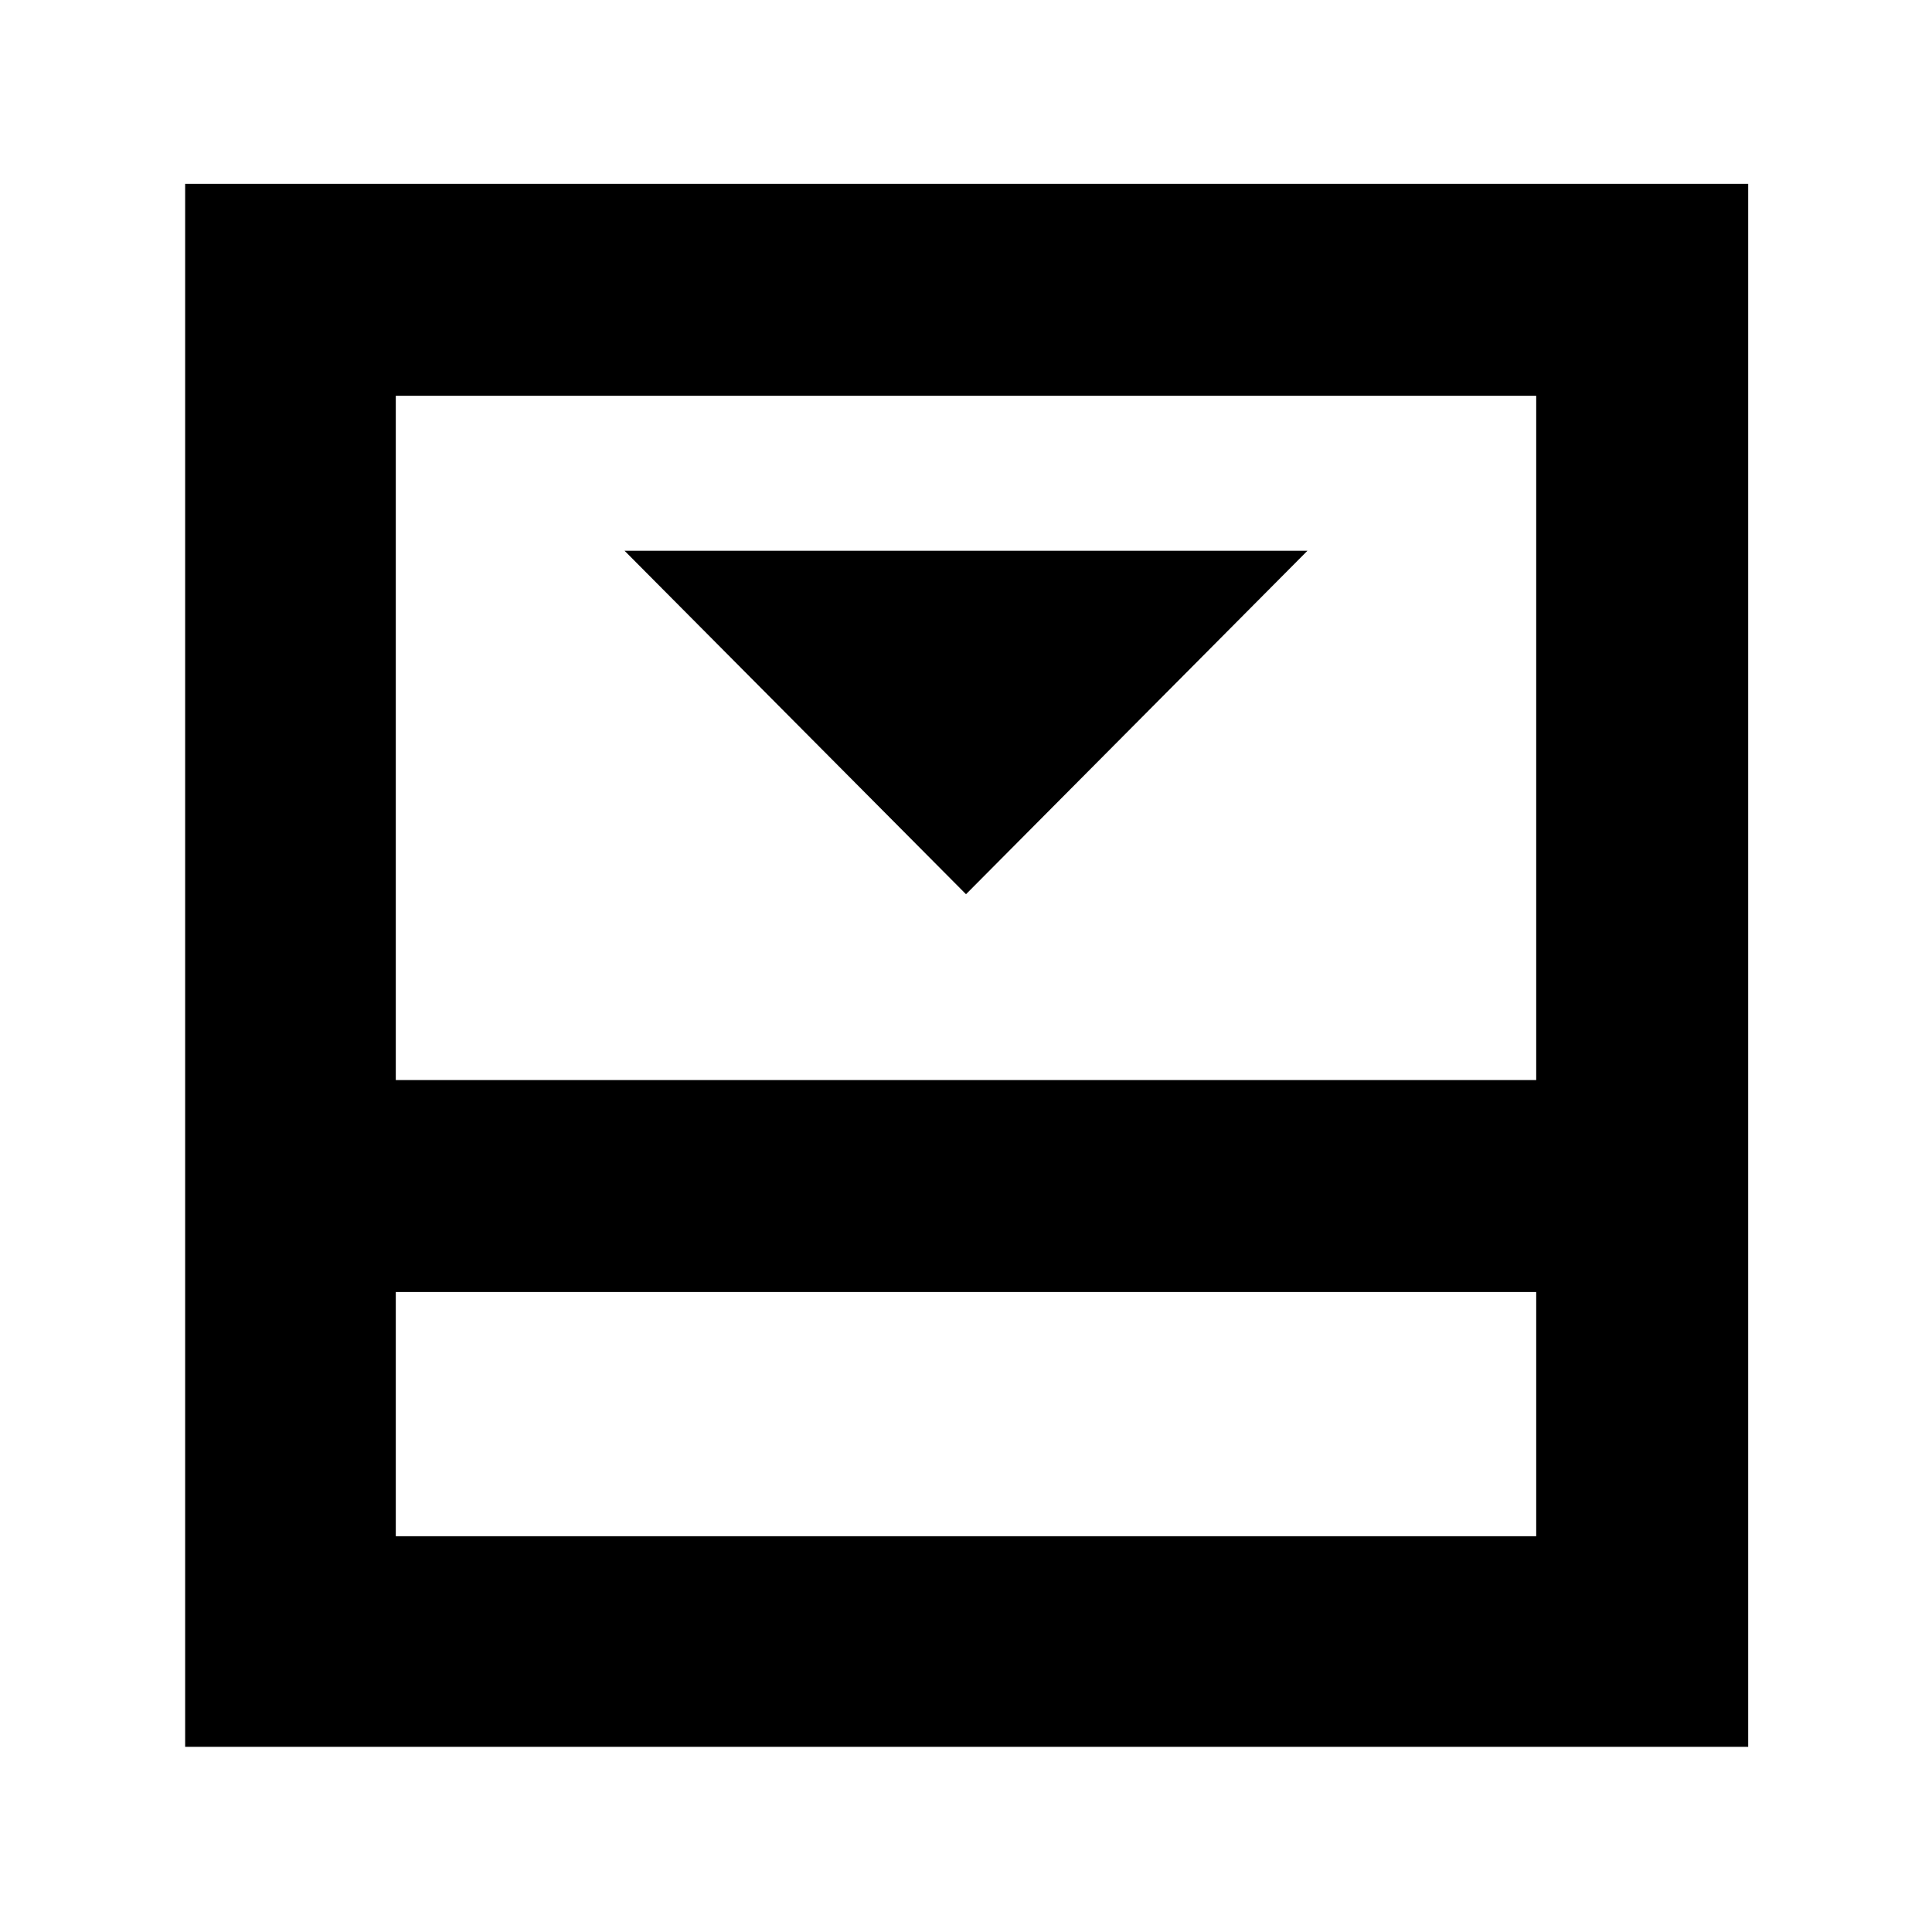 <svg xmlns="http://www.w3.org/2000/svg" height="40" viewBox="0 96 960 960" width="40"><path d="m480 540.333 169.666-170.666H310.334L480 540.333ZM196.666 859.334h566.668V738H196.666v121.334Zm0-226.667h566.668V292.666H196.666v340.001Zm0 105.333v121.334V738ZM92 964V187.333h776.667V964H92Z"/></svg>